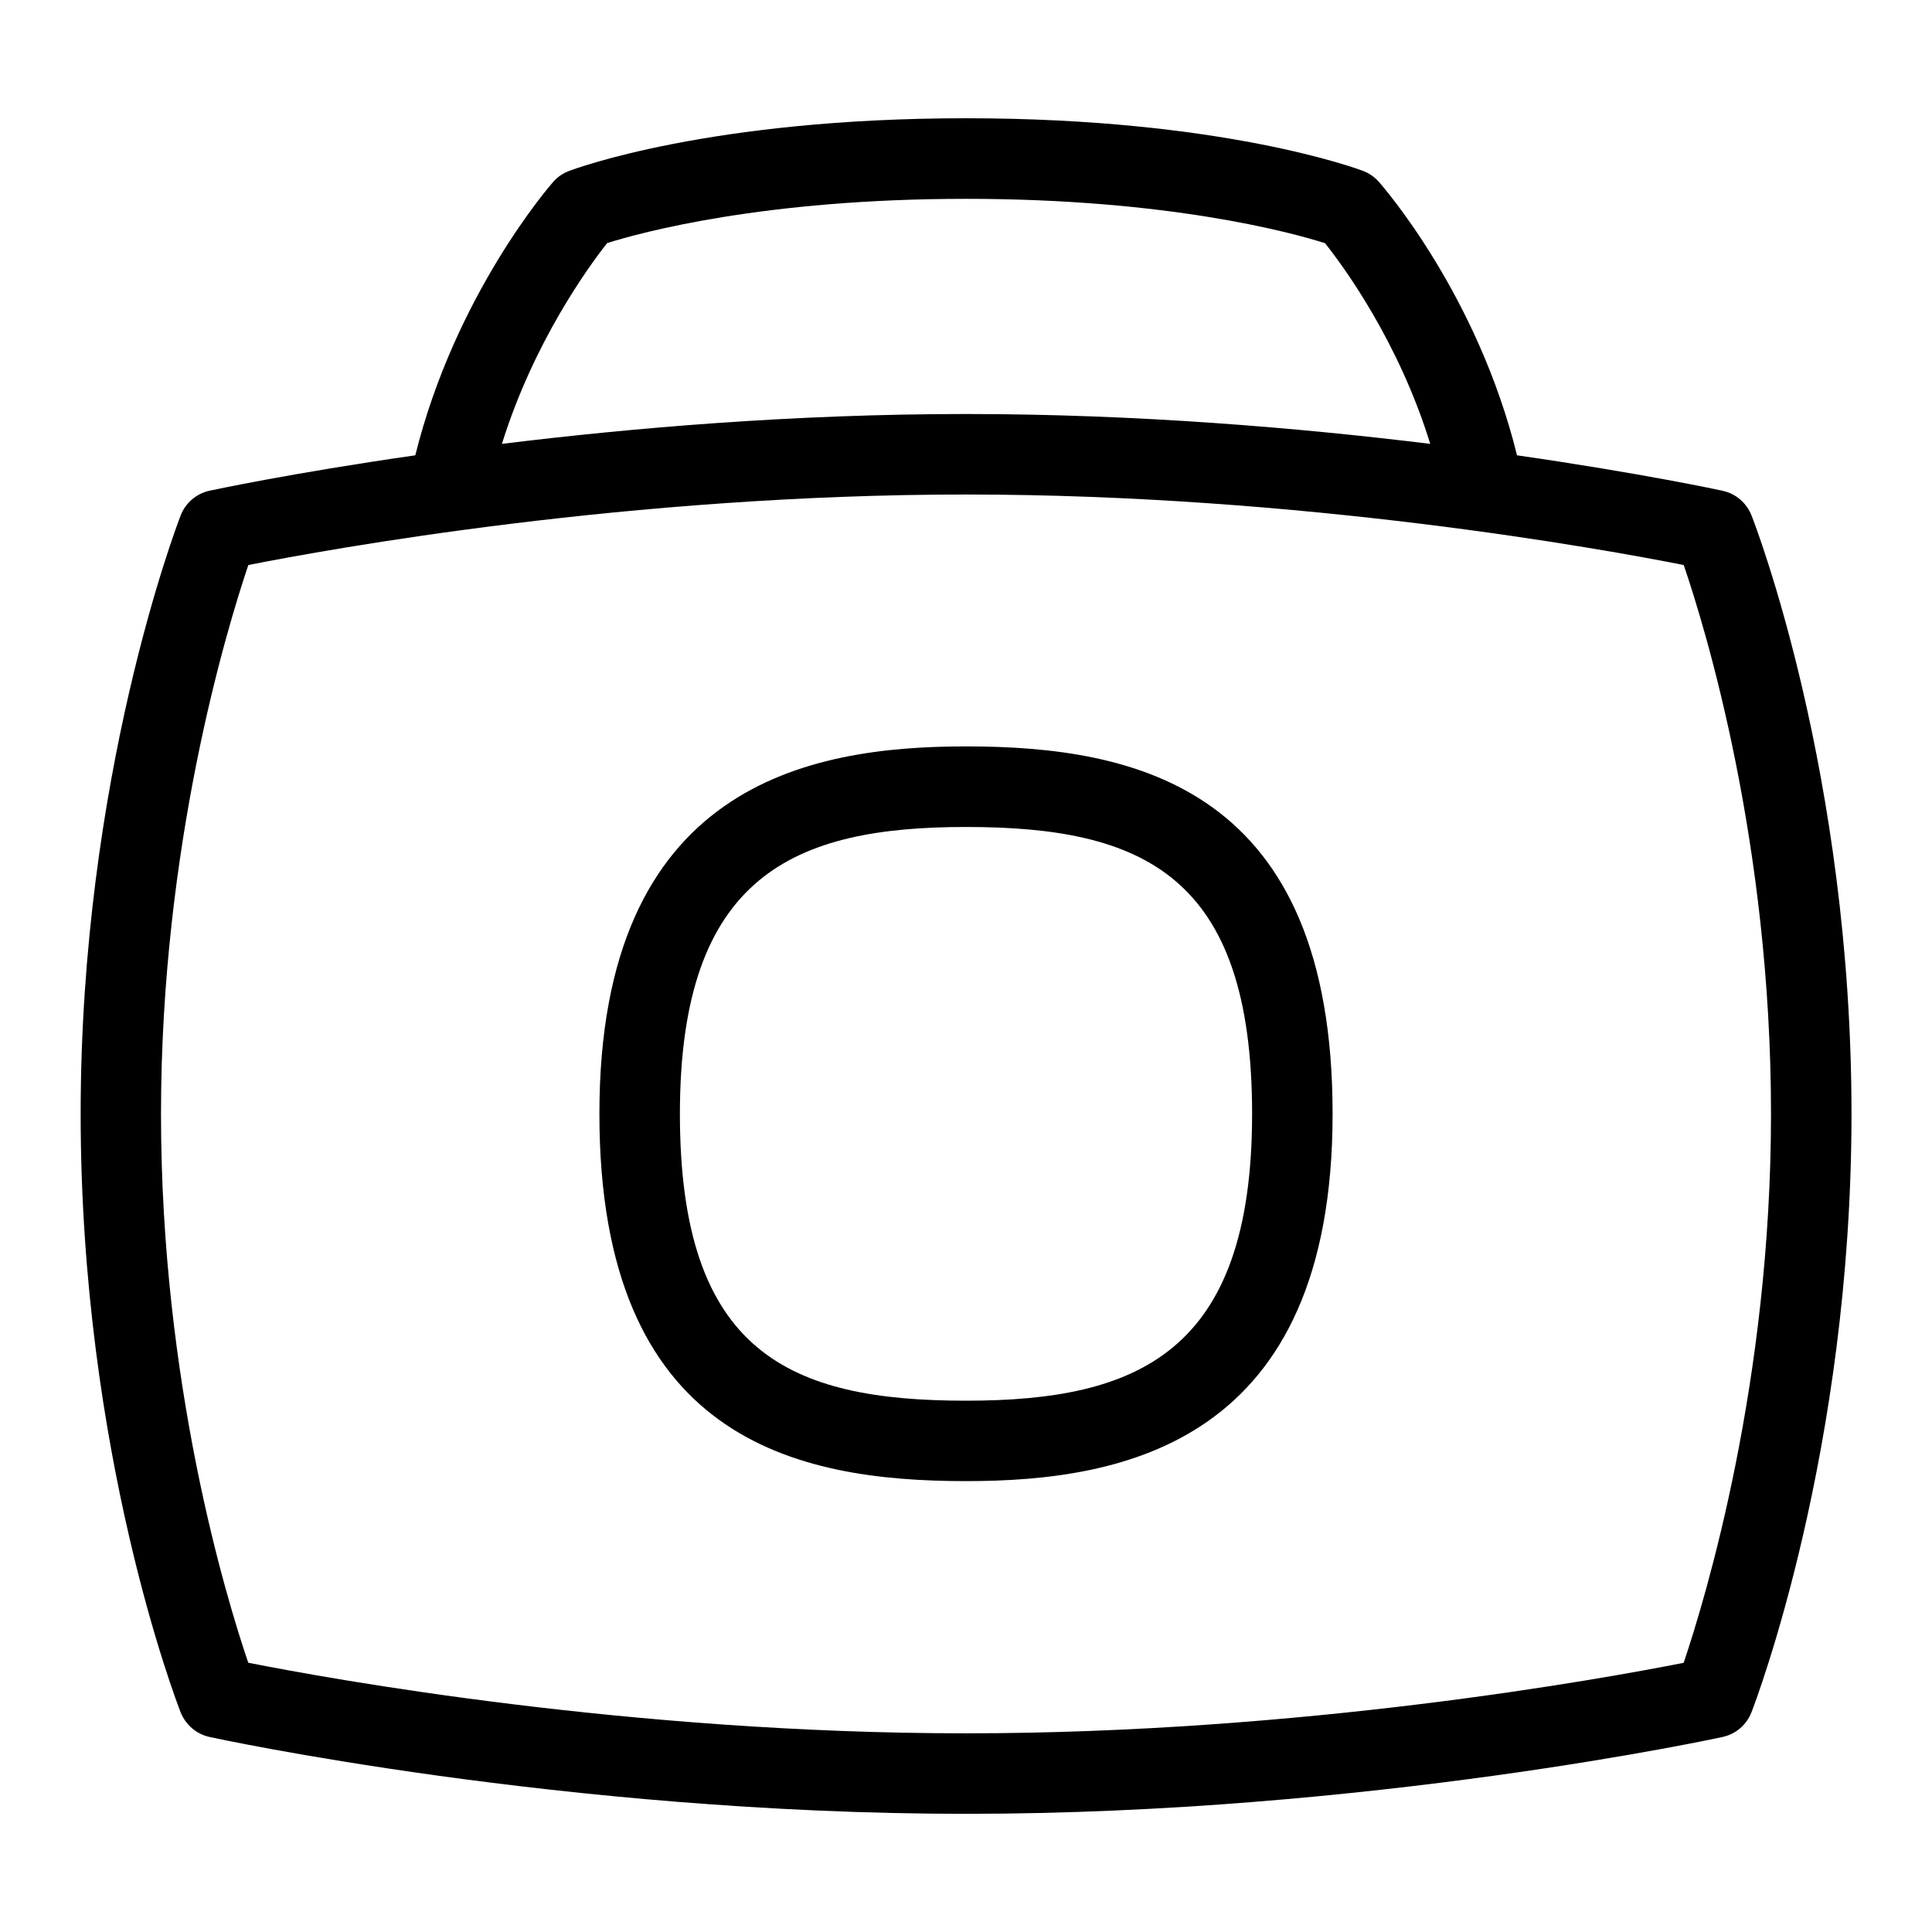 <?xml version="1.0" encoding="UTF-8"?>
<svg xmlns="http://www.w3.org/2000/svg" id="Layer_1" data-name="Layer 1" viewBox="0 0 24 24">
  <path d="M21.758,6.403c-.062-.156-.195-.271-.358-.306-.02-.005-1.001-.217-2.555-.441-.493-1.999-1.665-3.338-1.715-3.396-.053-.06-.12-.107-.195-.136-.07-.026-1.752-.655-4.934-.655s-4.862,.628-4.933,.655c-.076,.029-.145,.076-.198,.138-.052,.059-1.218,1.408-1.711,3.394-1.555,.223-2.536,.436-2.557,.44-.163,.036-.298,.151-.358,.308-.051,.131-1.242,3.255-1.242,7.433,0,4.213,1.191,7.304,1.242,7.434,.062,.155,.195,.27,.358,.306,.043,.01,4.399,.955,9.399,.955s9.355-.945,9.399-.955c.163-.036,.298-.151,.358-.308,.051-.131,1.242-3.254,1.242-7.432,0-4.213-1.191-7.305-1.242-7.434ZM7.541,3.02c.421-.132,1.947-.55,4.459-.55s4.042,.418,4.46,.551c.232,.292,.914,1.22,1.307,2.493-1.615-.198-3.632-.371-5.767-.371s-4.149,.172-5.765,.371c.395-1.266,1.074-2.198,1.306-2.493Zm13.374,17.636c-1.013,.2-4.735,.876-8.915,.876s-7.906-.677-8.916-.877c-.274-.805-1.084-3.467-1.084-6.817,0-3.325,.811-6.007,1.085-6.819,1.013-.2,4.735-.876,8.915-.876s7.906,.676,8.916,.876c.274,.804,1.084,3.458,1.084,6.819,0,3.324-.811,6.006-1.085,6.818Z"/>
  <path d="M12,9.272c-1.955,0-4.554,.473-4.554,4.564,0,4.045,2.434,4.563,4.554,4.563,1.955,0,4.554-.473,4.554-4.563,0-4.045-2.434-4.564-4.554-4.564Zm0,8.128c-2.194,0-3.554-.596-3.554-3.563s1.421-3.564,3.554-3.564c2.194,0,3.554,.596,3.554,3.564s-1.421,3.563-3.554,3.563Z"/>
</svg>
